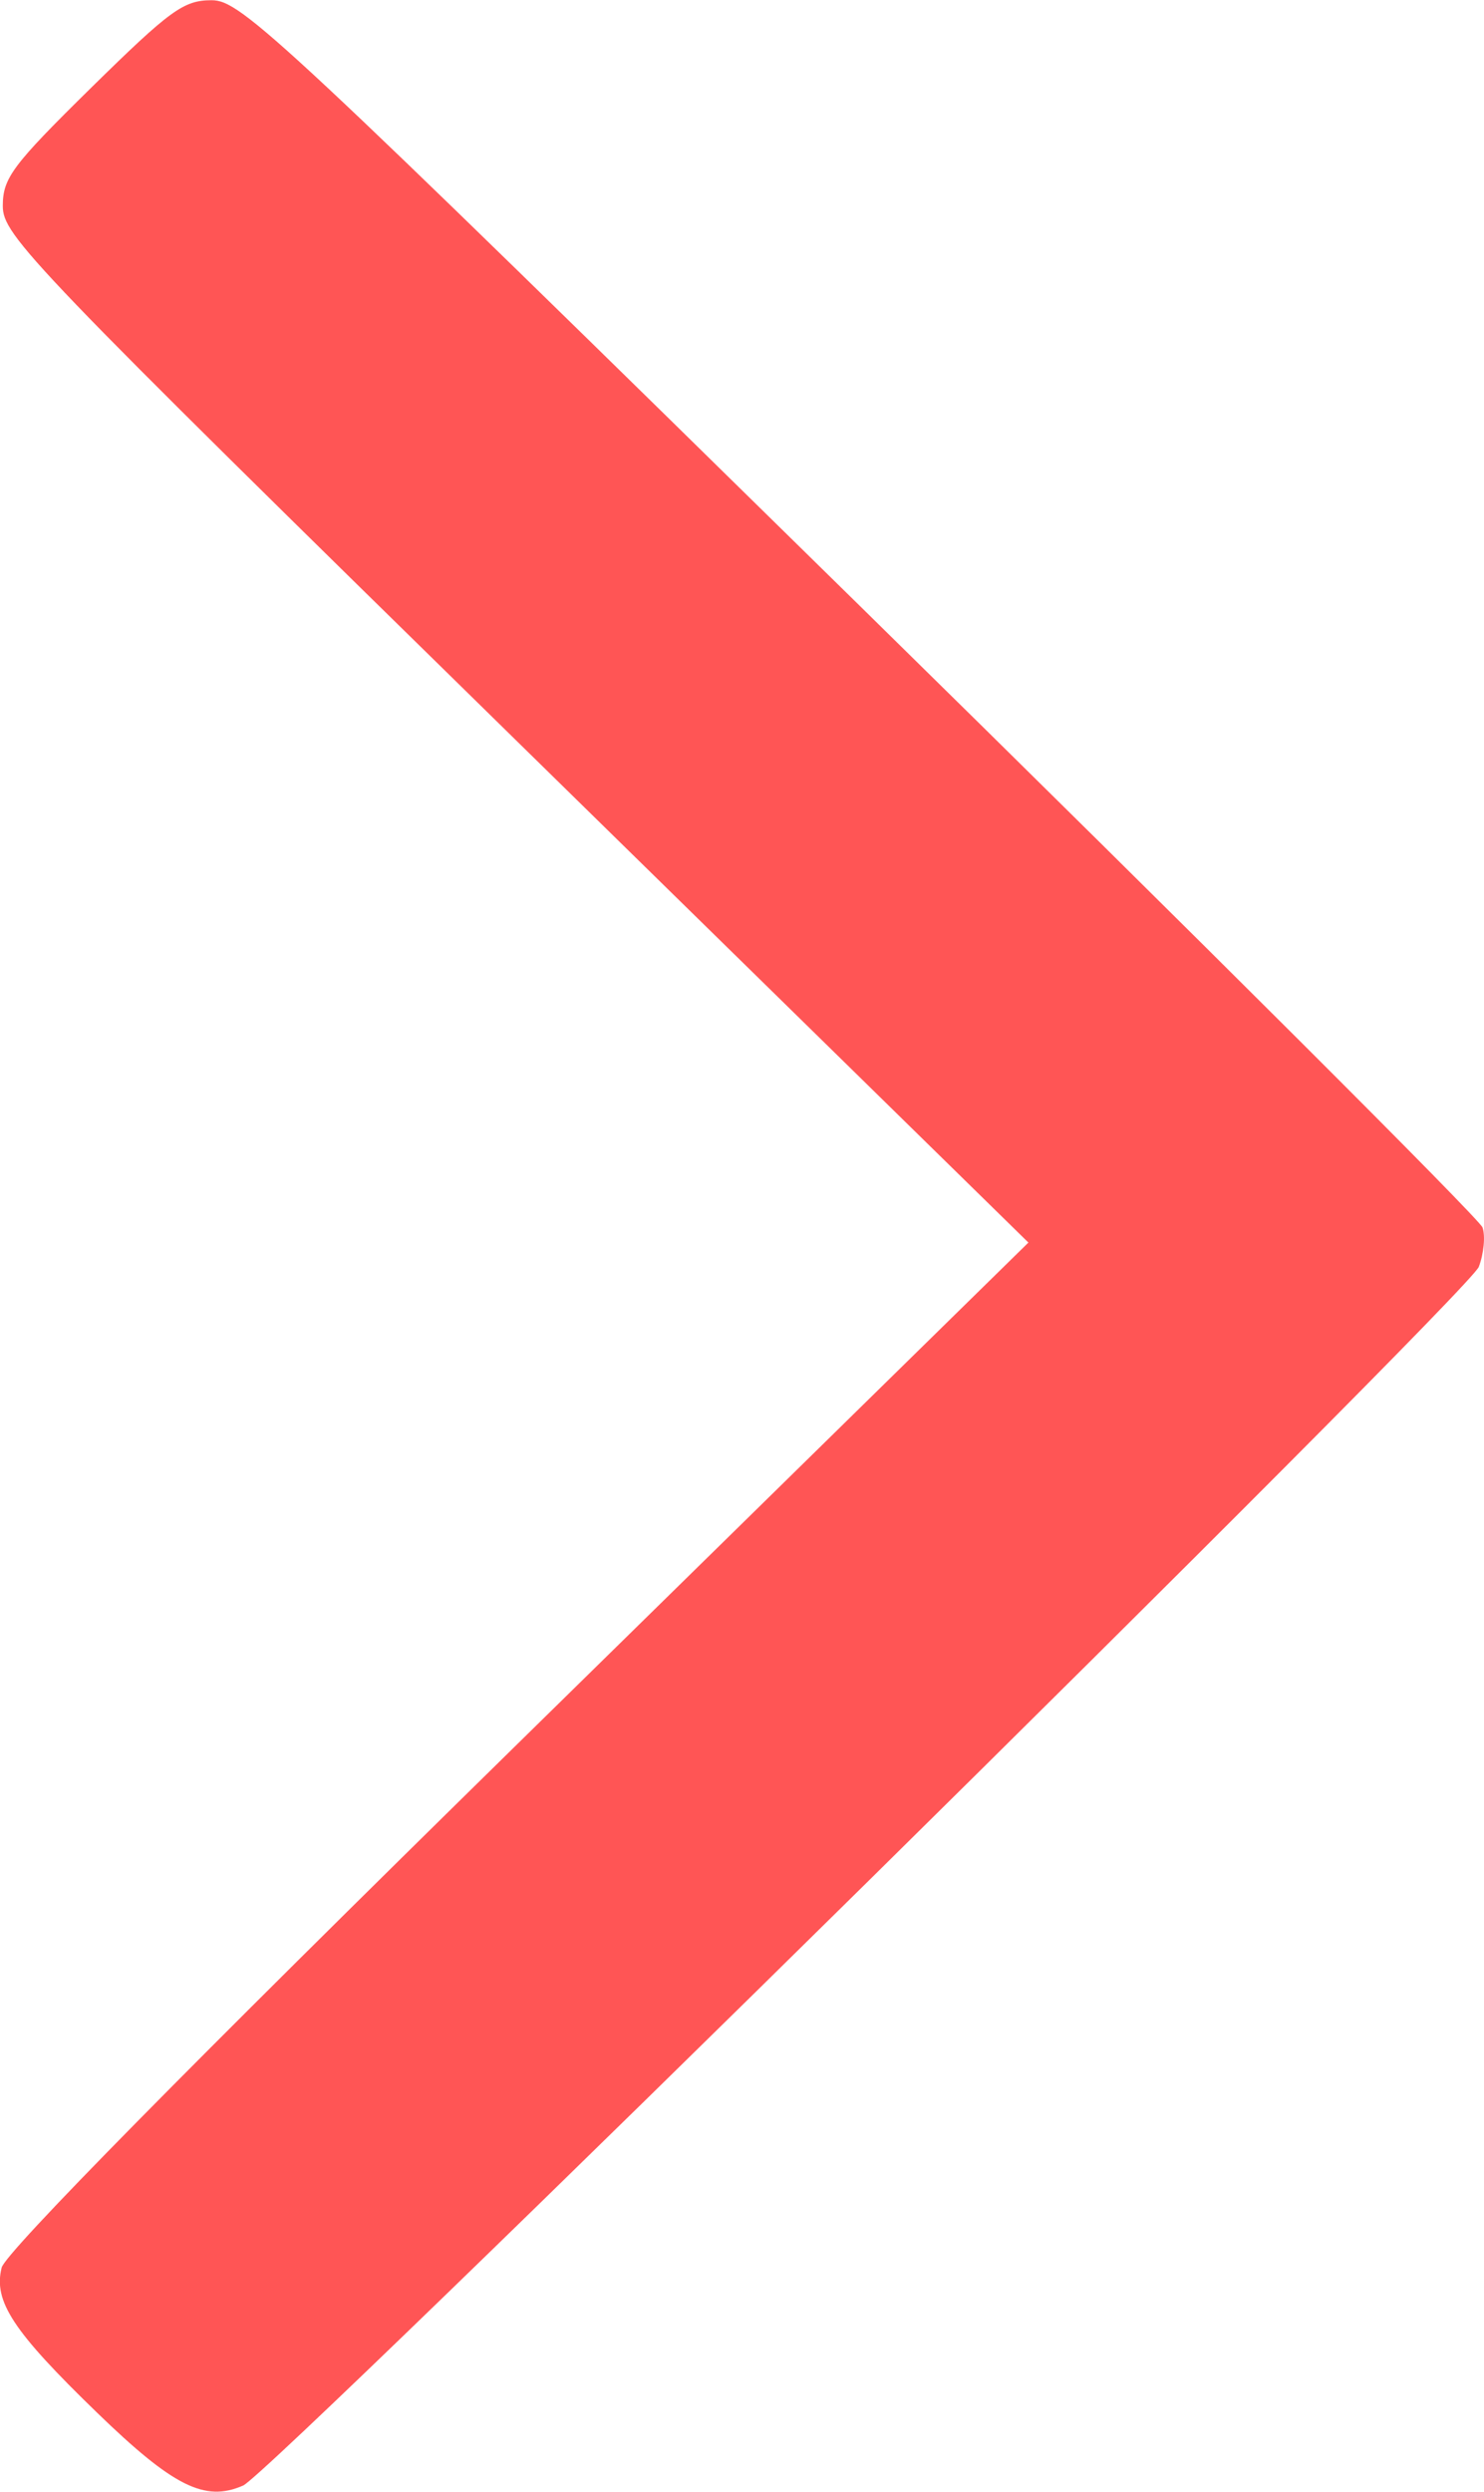<?xml version="1.0" encoding="UTF-8" standalone="no"?>
<!-- Created with Inkscape (http://www.inkscape.org/) -->

<svg
   xmlns:dc="http://purl.org/dc/elements/1.1/"
   xmlns:cc="http://creativecommons.org/ns#"
   xmlns:rdf="http://www.w3.org/1999/02/22-rdf-syntax-ns#"
   xmlns:svg="http://www.w3.org/2000/svg"
   xmlns="http://www.w3.org/2000/svg"
   xmlns:sodipodi="http://sodipodi.sourceforge.net/DTD/sodipodi-0.dtd"
   xmlns:inkscape="http://www.inkscape.org/namespaces/inkscape"
   width="7.907mm"
   height="13.273mm"
   viewBox="0 0 28.019 47.029"
   id="svg4188"
   version="1.1"
   inkscape:version="0.91 r13725"
   sodipodi:docname="arrow.svg">
  <defs
     id="defs4190" />
  <sodipodi:namedview
     id="base"
     pagecolor="#ffffff"
     bordercolor="#666666"
     borderopacity="1.0"
     inkscape:pageopacity="0.0"
     inkscape:pageshadow="2"
     inkscape:zoom="7.9195959"
     inkscape:cx="-0.39587732"
     inkscape:cy="31.490119"
     inkscape:document-units="px"
     inkscape:current-layer="layer1"
     showgrid="false"
     fit-margin-top="0"
     fit-margin-left="0"
     fit-margin-right="0"
     fit-margin-bottom="0"
     inkscape:window-width="1366"
     inkscape:window-height="705"
     inkscape:window-x="-8"
     inkscape:window-y="-8"
     inkscape:window-maximized="1" />
  <g
     inkscape:label="Layer 1"
     inkscape:groupmode="layer"
     id="layer1"
     transform="translate(-295.236,-502.077)">
    <path
       style="fill:#000000"
       d=""
       id="path4825"
       inkscape:connector-curvature="0" />
    <path
       style="fill:#000000"
       d=""
       id="path4823"
       inkscape:connector-curvature="0" />
    <path
       style="fill:#ff5555"
       d="m 299.824,548.993 c 0.559,-0.245 23.148,-22.518 23.333,-23.006 0.094,-0.249 0.126,-0.583 0.07,-0.743 -0.056,-0.16 -5.344,-5.437 -11.752,-11.728 -11.015,-10.813 -11.683,-11.437 -12.244,-11.437 -0.527,0 -0.78,0.184 -2.268,1.646 -1.495,1.47 -1.674,1.71 -1.674,2.237 0,0.561 0.493,1.074 9.682,10.079 l 9.682,9.488 -9.639,9.456 c -6.236,6.118 -9.677,9.61 -9.747,9.893 -0.158,0.636 0.213,1.199 1.803,2.739 1.435,1.39 2.034,1.69 2.751,1.376 z"
       id="path4838"
       inkscape:connector-curvature="0" />
  </g>
</svg>
